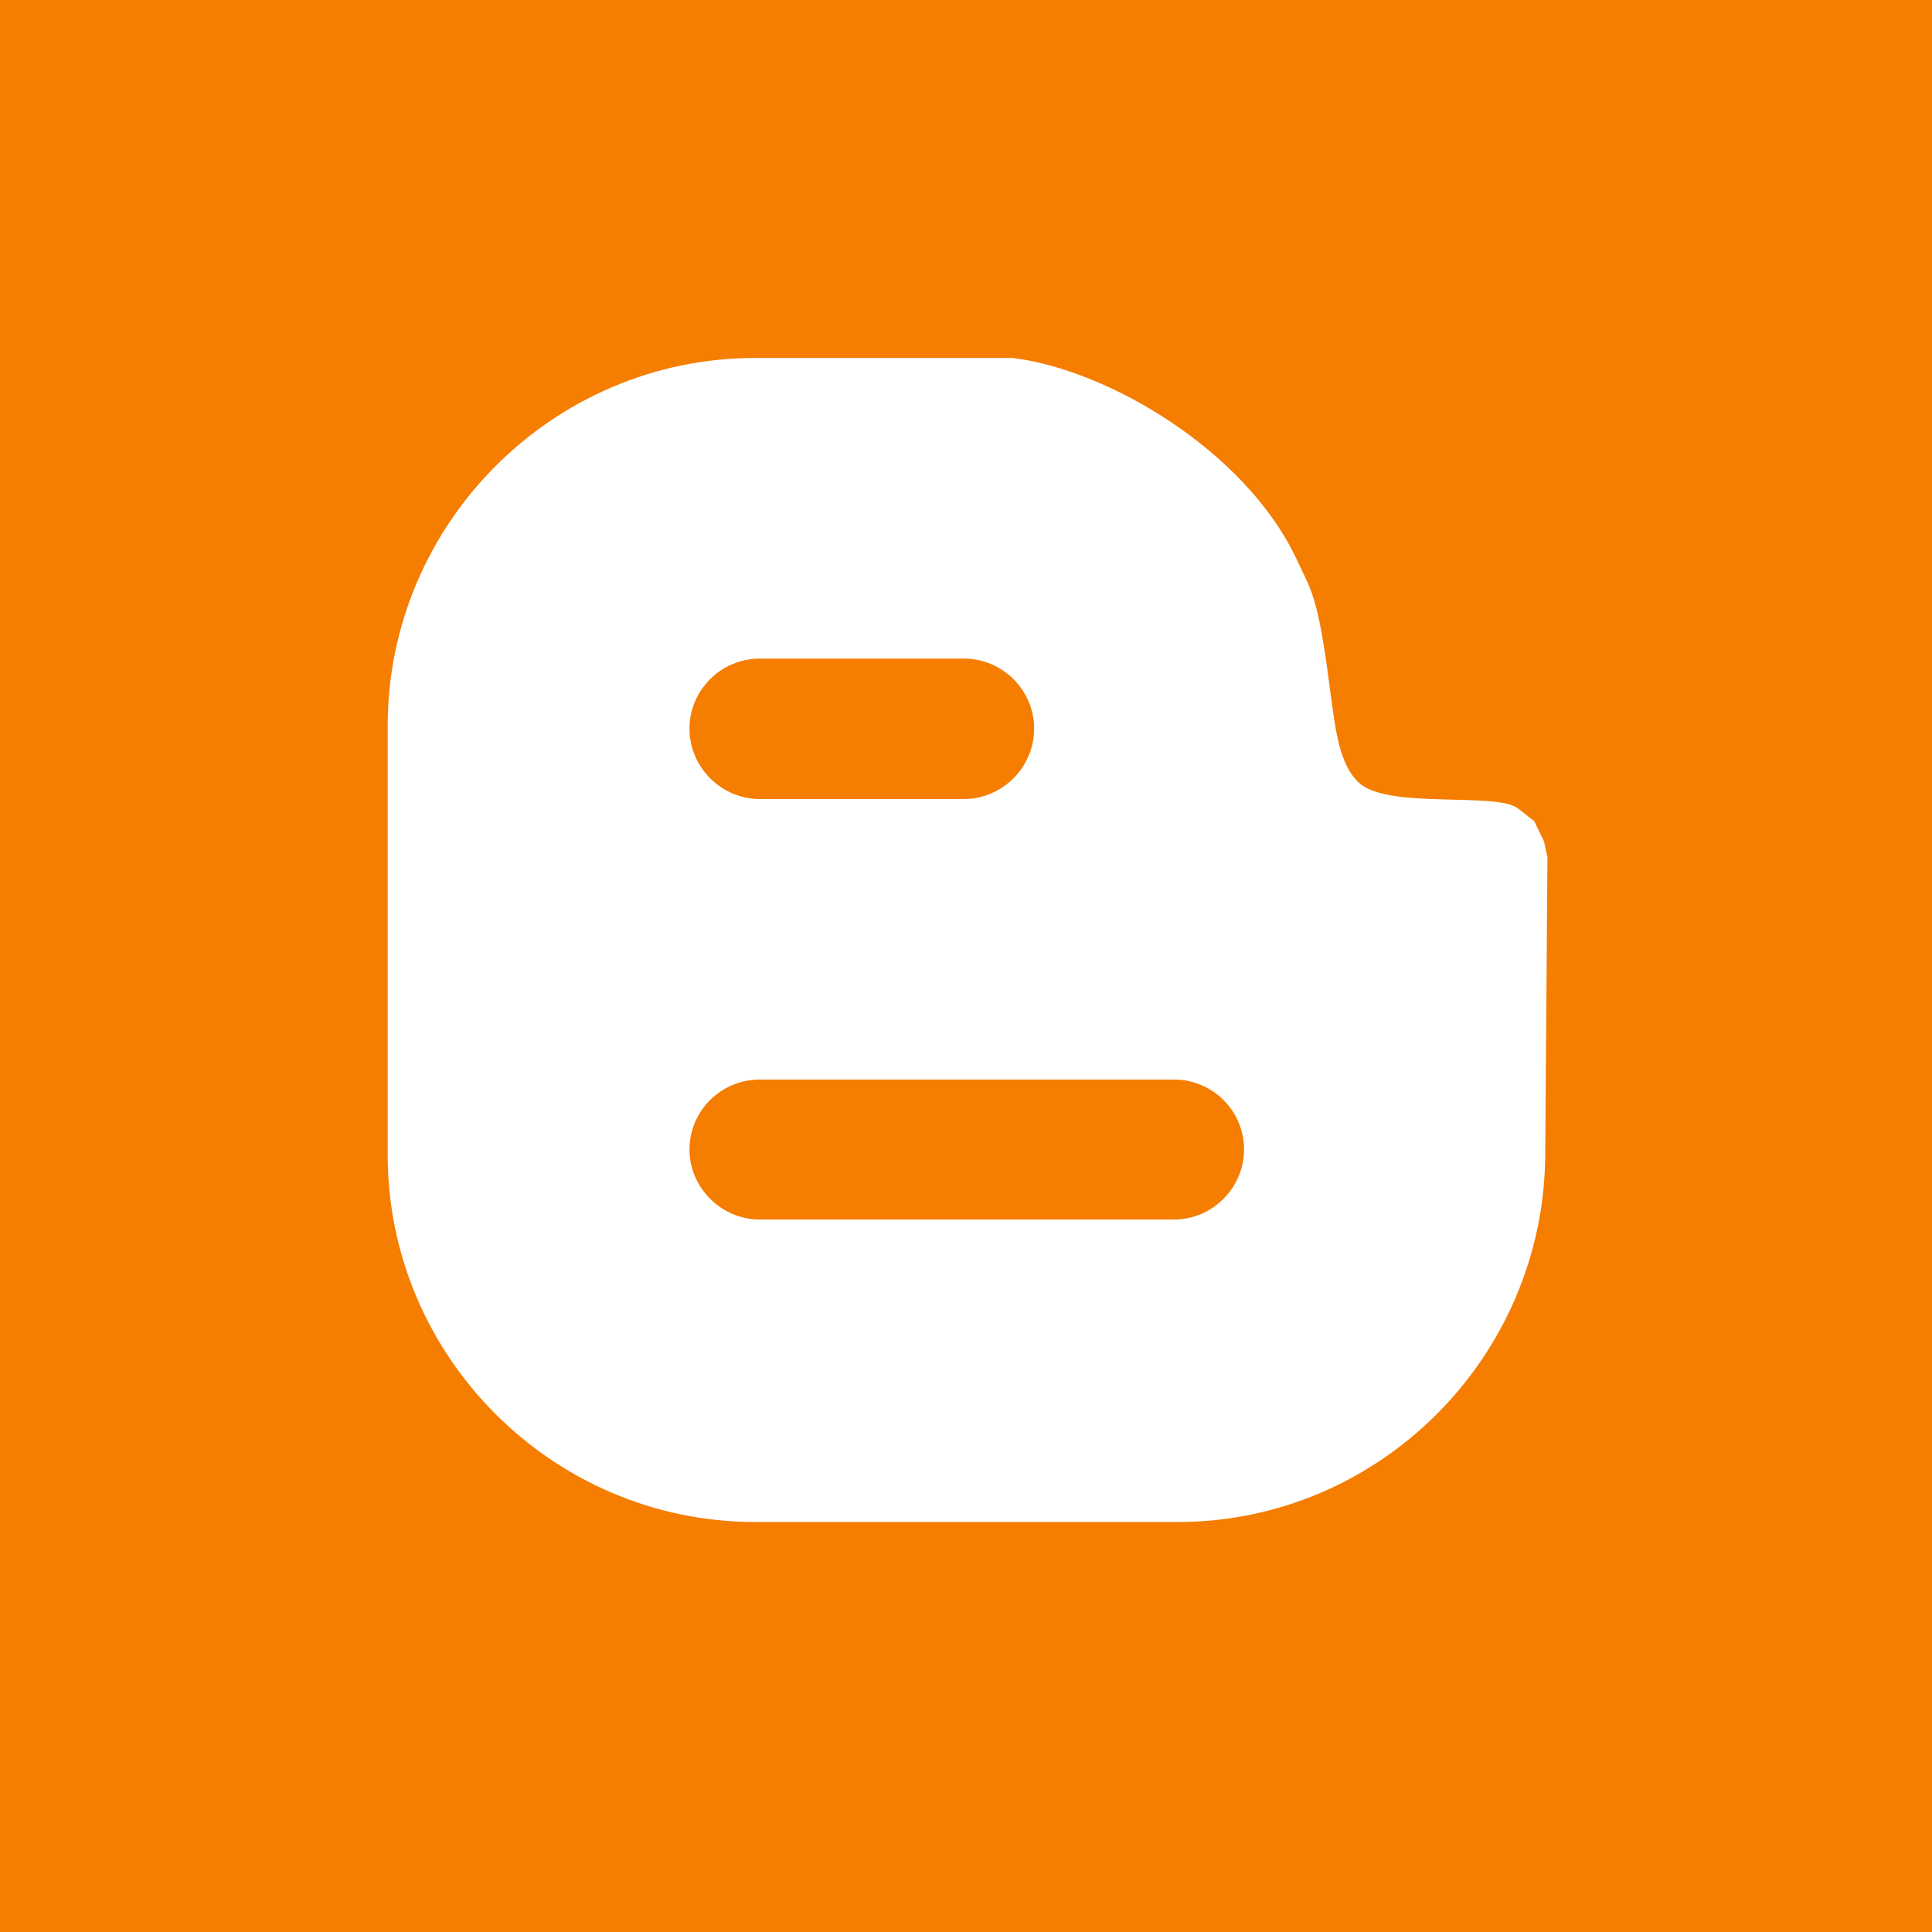 <?xml version="1.0" encoding="utf-8"?>
<!-- Generator: Adobe Illustrator 15.0.0, SVG Export Plug-In . SVG Version: 6.00 Build 0)  -->
<!DOCTYPE svg PUBLIC "-//W3C//DTD SVG 1.1//EN" "http://www.w3.org/Graphics/SVG/1.1/DTD/svg11.dtd">
<svg version="1.1" id="Layer_1" xmlns="http://www.w3.org/2000/svg" xmlns:xlink="http://www.w3.org/1999/xlink" x="0px" y="0px"
	 width="48px" height="48px" viewBox="0 0 48 48" enable-background="new 0 0 48 48" xml:space="preserve">
<rect x="-2" y="-2" fill="#F57D00" width="51" height="51"/>
<path fill-rule="evenodd" clip-rule="evenodd" fill="#FFFFFF" d="M38.361,20.905l-0.242-0.502l-0.406-0.318
	c-0.531-0.416-3.217,0.027-3.941-0.631c-0.514-0.471-0.592-1.322-0.748-2.471c-0.287-2.235-0.471-2.35-0.818-3.104
	c-1.266-2.687-4.697-4.706-7.055-4.986h-6.388c-5.023,0-9.131,4.115-9.131,9.139v10.661c0,5.014,4.107,9.121,9.131,9.121h10.493
	c5.023,0,9.105-4.107,9.135-9.121l0.055-7.386L38.361,20.905z M18.88,16.362h5.063c0.966,0,1.75,0.783,1.75,1.742
	c0,0.953-0.784,1.748-1.75,1.748H18.88c-0.967,0-1.75-0.795-1.75-1.748C17.13,17.146,17.913,16.362,18.88,16.362z M29.168,30.299
	H18.88c-0.967,0-1.75-0.795-1.75-1.74c0-0.959,0.783-1.738,1.75-1.738h10.288c0.961,0,1.74,0.779,1.74,1.738
	C30.908,29.504,30.129,30.299,29.168,30.299z"/>
</svg>
